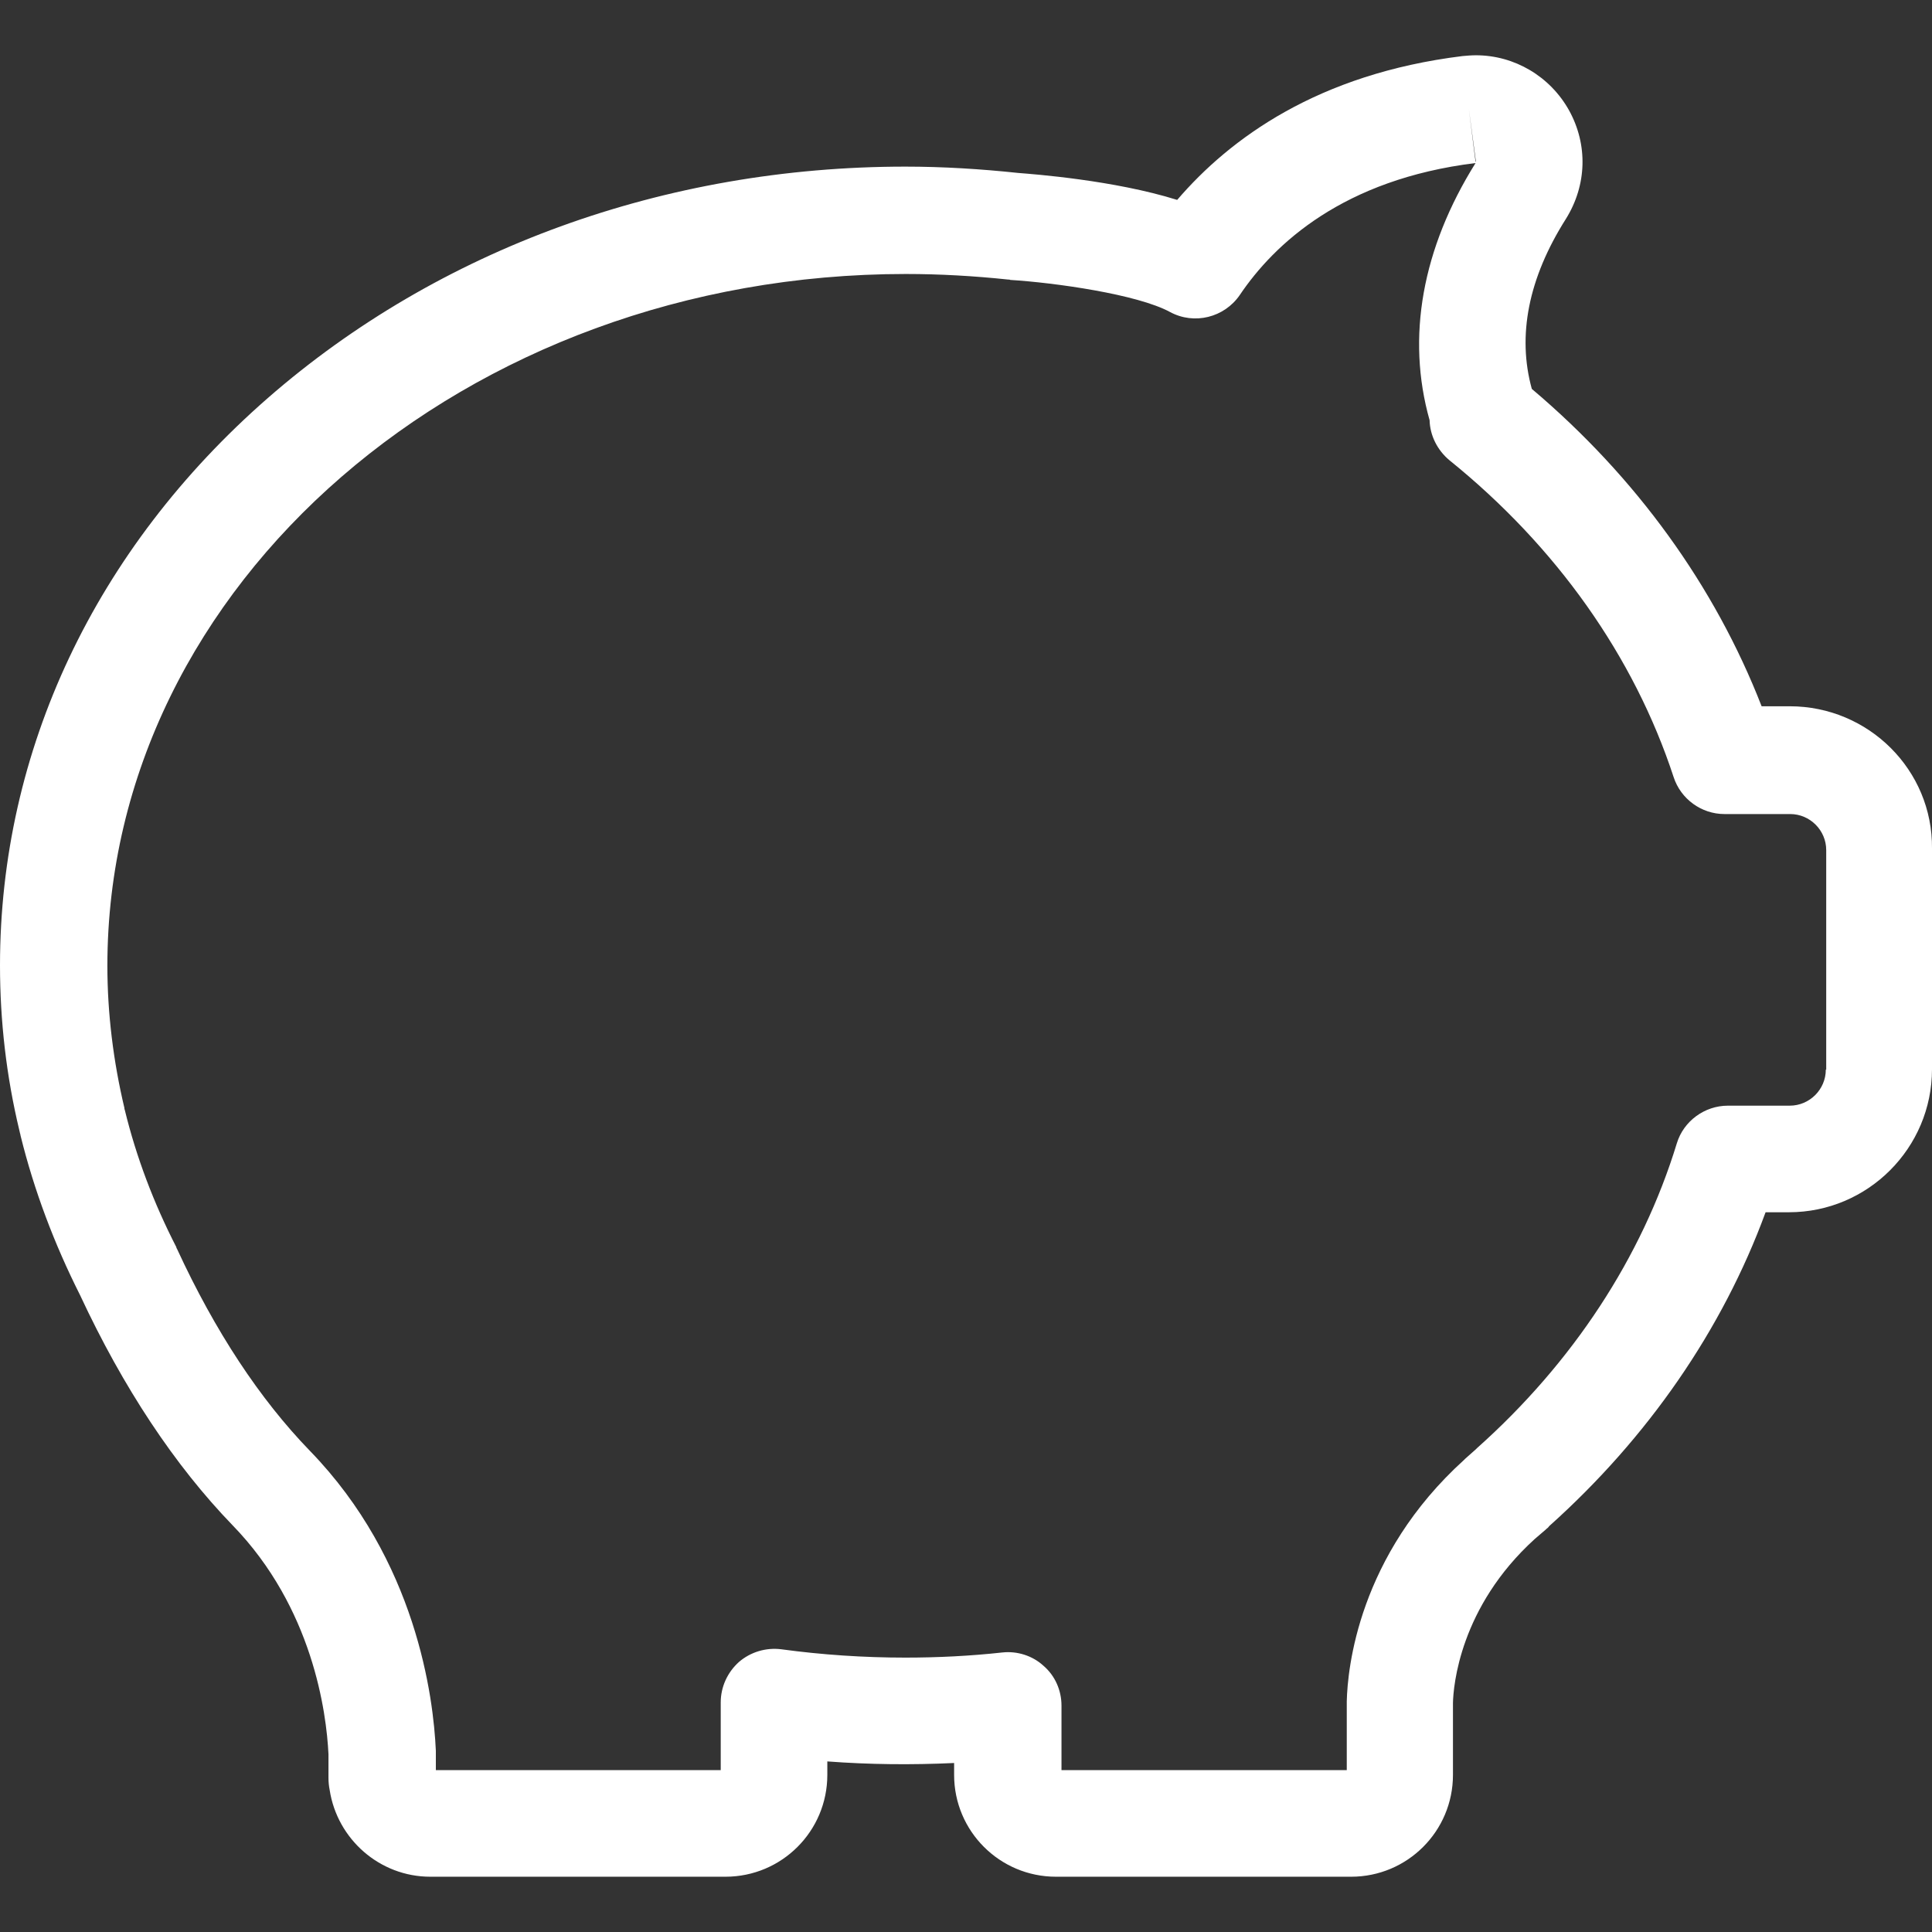 <?xml version="1.0" encoding="utf-8"?>
<!-- Generator: Adobe Illustrator 23.0.3, SVG Export Plug-In . SVG Version: 6.00 Build 0)  -->
<svg version="1.1" id="Capa_1" xmlns="http://www.w3.org/2000/svg" xmlns:xlink="http://www.w3.org/1999/xlink" x="0px" y="0px"
	 viewBox="0 0 487.6 487.6" style="enable-background:new 0 0 487.6 487.6;" xml:space="preserve">
<rect x="0" y="0" width="487.6" height="487.6" fill="#333333" stroke="none"/>
<g>
	<path fill="rgb(255,255,255)" d="M451.7,178.25h-7.1c-11.8-30.3-31.6-57.8-58-80.1c-3.7-13.4-0.9-27.9,8.6-42.9c5.3-8.5,5.6-18.7,0.8-27.4
		c-4.8-8.6-13.8-13.9-23.5-13.9c-1.1,0-2.3,0.1-3.4,0.2c-36.5,4.5-58.7,20.8-72,36.3c-16-5-36.3-6.5-40.1-6.8
		c-9.4-1-19-1.6-28.5-1.6c-60.7,0-117.8,20.8-160.9,58.4C24,138.55,0,189.45,0,243.65c0,14,1.6,28,4.9,41.7c0.1,0.3,0.1,0.6,0.2,0.8
		l0.1,0.5c3.4,13.8,8.5,27.3,15,40.2c10.9,23.4,23.9,43,38.5,58.1c20.2,20.8,23.7,47.2,24.2,57.8v5.2c0,0.2,0,0.5,0,0.7
		c0,1.1,0.1,2.1,0.3,3.1c1.9,12.4,12.6,21.9,25.4,21.9h74.5c14.2,0,25.7-11.5,25.7-25.7v-3.4c10.6,0.8,21.3,0.9,32,0.4v3
		c0,14.2,11.5,25.7,25.7,25.7H341c14.2,0,25.7-11.5,25.7-25.7v-18.2c0.1-4.2,1.7-24.1,20.6-41.3c0.9-0.8,1.9-1.6,2.8-2.4
		c0.1-0.1,0.1-0.1,0.2-0.2c0.3-0.2,0.5-0.4,0.7-0.7c24.9-22.3,43.7-49.5,54.6-79.2h5.9c19.9,0,36.1-16.2,36.1-36.1v-55.7
		C487.8,194.35,471.6,178.25,451.7,178.25z M372.5,40.85C372.4,40.85,372.4,40.85,372.5,40.85c-0.1-0.1-0.1-0.1-0.1-0.1s0,0,0,0.1
		l0,0l-1.7-13.4L372.5,40.85z M460.8,269.95c0,5-4.1,9.1-9.1,9.1h-15.6c-5.9,0-11.2,3.9-12.9,9.5c-8.8,28.8-26.3,55.4-50.4,76.9
		c-0.1,0.1-0.1,0.1-0.2,0.2l-0.1,0.1c-0.9,0.8-1.8,1.6-2.7,2.4c-0.1,0.1-0.2,0.2-0.3,0.3c-26.7,24.2-29.4,52.7-29.6,60.9
		c0,0.1,0,0.2,0,0.3v17.1h-72v-16.3c0-3.8-1.6-7.5-4.5-10c-2.8-2.6-6.7-3.8-10.4-3.4c-8.2,0.9-16.4,1.3-24.5,1.3
		c-10.5,0-21-0.7-31.3-2.1c-3.9-0.5-7.8,0.7-10.7,3.2c-2.9,2.6-4.6,6.3-4.6,10.2v17.1H110v-4.3c0-0.2,0-0.4,0-0.6
		c-0.6-13.5-4.9-48-31.8-75.7c-12.6-13-23.9-30.1-33.5-50.9c-0.1-0.2-0.2-0.3-0.2-0.5c-5.7-11.1-10.1-22.7-13-34.6
		c0-0.1-0.1-0.2-0.1-0.3c0-0.1,0-0.1,0-0.2c-2.8-11.8-4.3-23.9-4.3-35.9c0-96.3,90.4-174.6,201.5-174.6c8.6,0,17.3,0.5,25.8,1.4
		c0.2,0,0.4,0,0.6,0.1c11.2,0.7,32,3.6,40.3,8.1c6.1,3.3,13.7,1.4,17.6-4.3c8.7-12.9,26.1-29.2,59.5-33.3
		c-13.5,21.6-17.5,44-11.6,64.9c0.1,3.9,2,7.6,5,10.1c27,21.8,46.6,49.5,56.6,80c1.8,5.5,7,9.3,12.8,9.3c0.1,0,0.1,0,0.2,0h16.4
		c5,0,9.1,4.1,9.1,9.1v55.4L460.8,269.95L460.8,269.95z"/>
</g>
</svg>
